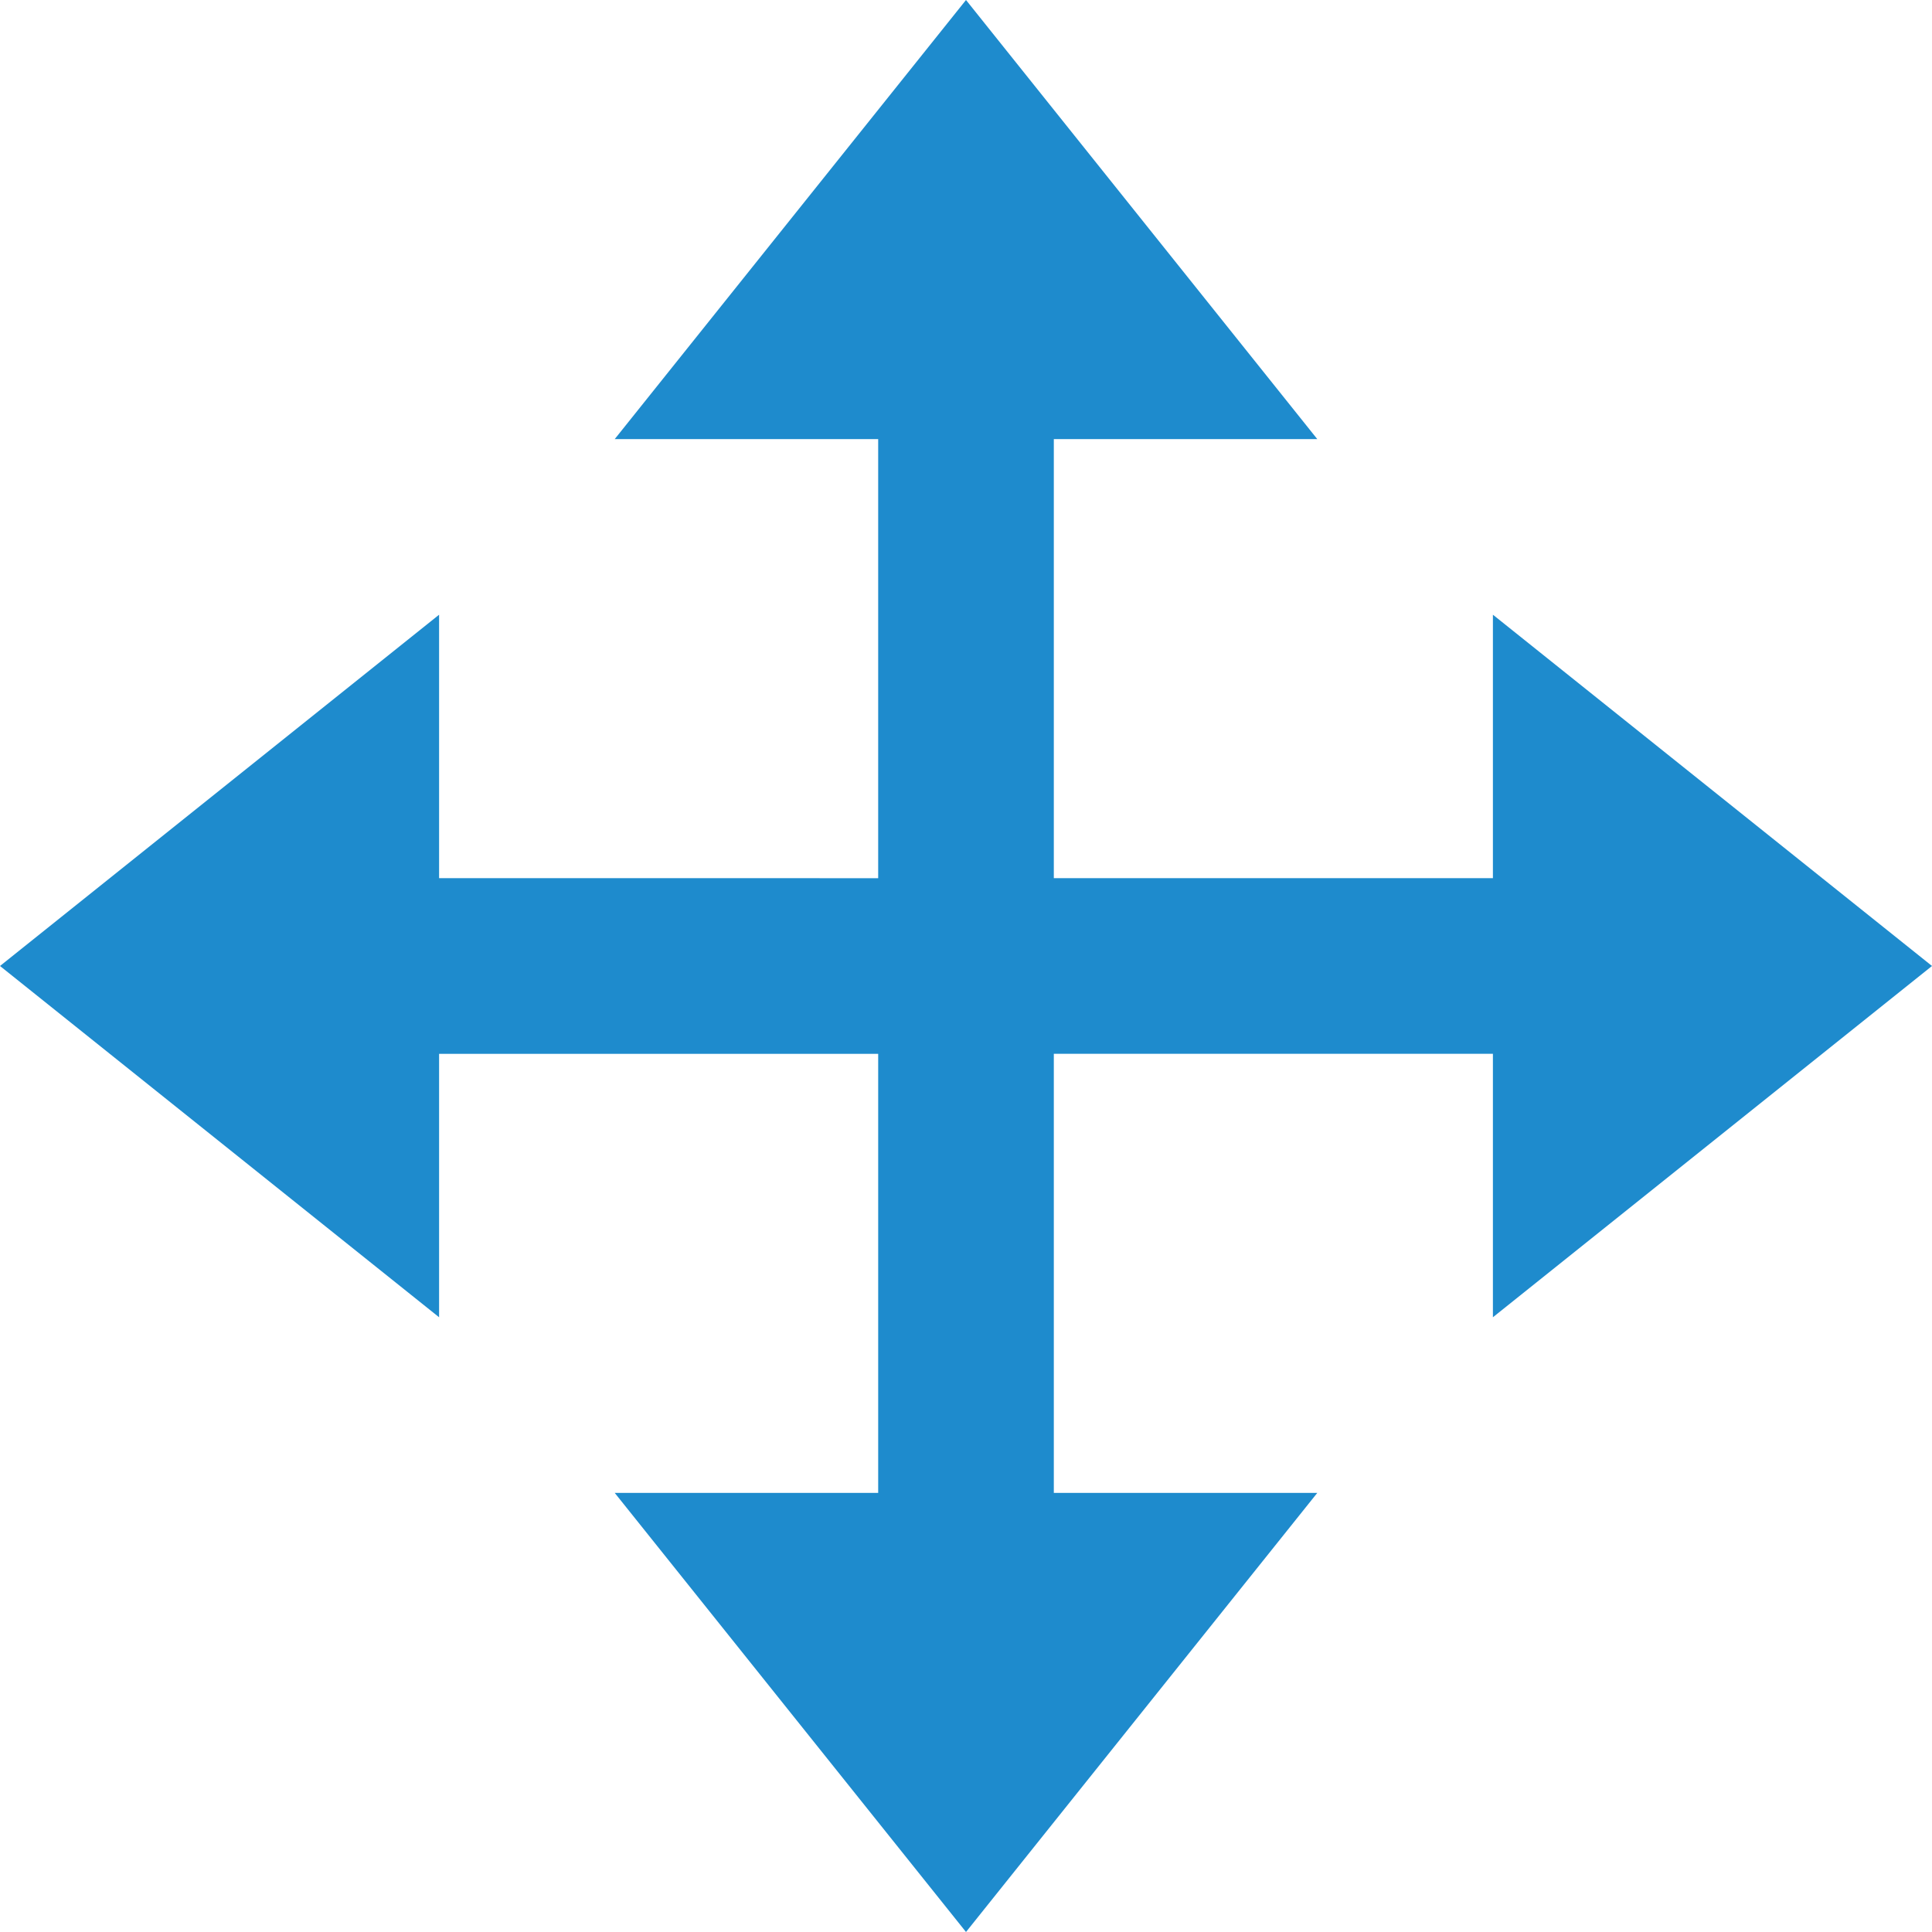 <?xml version="1.0" encoding="UTF-8" standalone="no"?>
<svg
   xmlns:dc="http://purl.org/dc/elements/1.1/"
   xmlns:cc="http://creativecommons.org/ns#"
   xmlns:rdf="http://www.w3.org/1999/02/22-rdf-syntax-ns#"
   xmlns:svg="http://www.w3.org/2000/svg"
   xmlns="http://www.w3.org/2000/svg"
   xmlns:sodipodi="http://sodipodi.sourceforge.net/DTD/sodipodi-0.dtd"
   xmlns:inkscape="http://www.inkscape.org/namespaces/inkscape"
   viewBox="0 0 22 22"
   version="1.1"
   id="svg4"
   sodipodi:docname="zoom_page_statusbar_modified.svg"
   inkscape:version="0.92.4 (5da689c313, 2019-01-14)"
   inkscape:export-filename="/home/stefan/Desktop/Repositories/virtualbow/resources/icons/view-fit.png"
   inkscape:export-xdpi="162.46153"
   inkscape:export-ydpi="162.46153"
   width="22"
   height="22">
  <defs
     id="defs8" />
  <sodipodi:namedview
     pagecolor="#ffffff"
     bordercolor="#666666"
     borderopacity="1"
     objecttolerance="10"
     gridtolerance="10"
     guidetolerance="10"
     inkscape:pageopacity="0"
     inkscape:pageshadow="2"
     inkscape:window-width="1920"
     inkscape:window-height="1009"
     id="namedview6"
     showgrid="true"
     inkscape:zoom="23.8396"
     inkscape:cx="6.0469005"
     inkscape:cy="12.648793"
     inkscape:window-x="0"
     inkscape:window-y="0"
     inkscape:window-maximized="1"
     inkscape:current-layer="svg4"
     fit-margin-top="0"
     fit-margin-left="0"
     fit-margin-right="0"
     fit-margin-bottom="0">
    <inkscape:grid
       type="xygrid"
       id="grid4515" />
  </sodipodi:namedview>
  <path
     d="M 11,0 7,5 h 3 v 5 H 5 V 7 l -5,4 5,4 v -3 h 5 v 5 H 7 l 4,5 4,-5 h -3 v -5 h 5 v 3 l 5,-4 -5,-4 v 3 H 12 V 5 h 3 z"
     id="path2"
     inkscape:connector-curvature="0"
     style="fill:#1e8bcd;stroke-width:1.692"
     sodipodi:nodetypes="ccccccccccccccccccccccccc" />
</svg>
